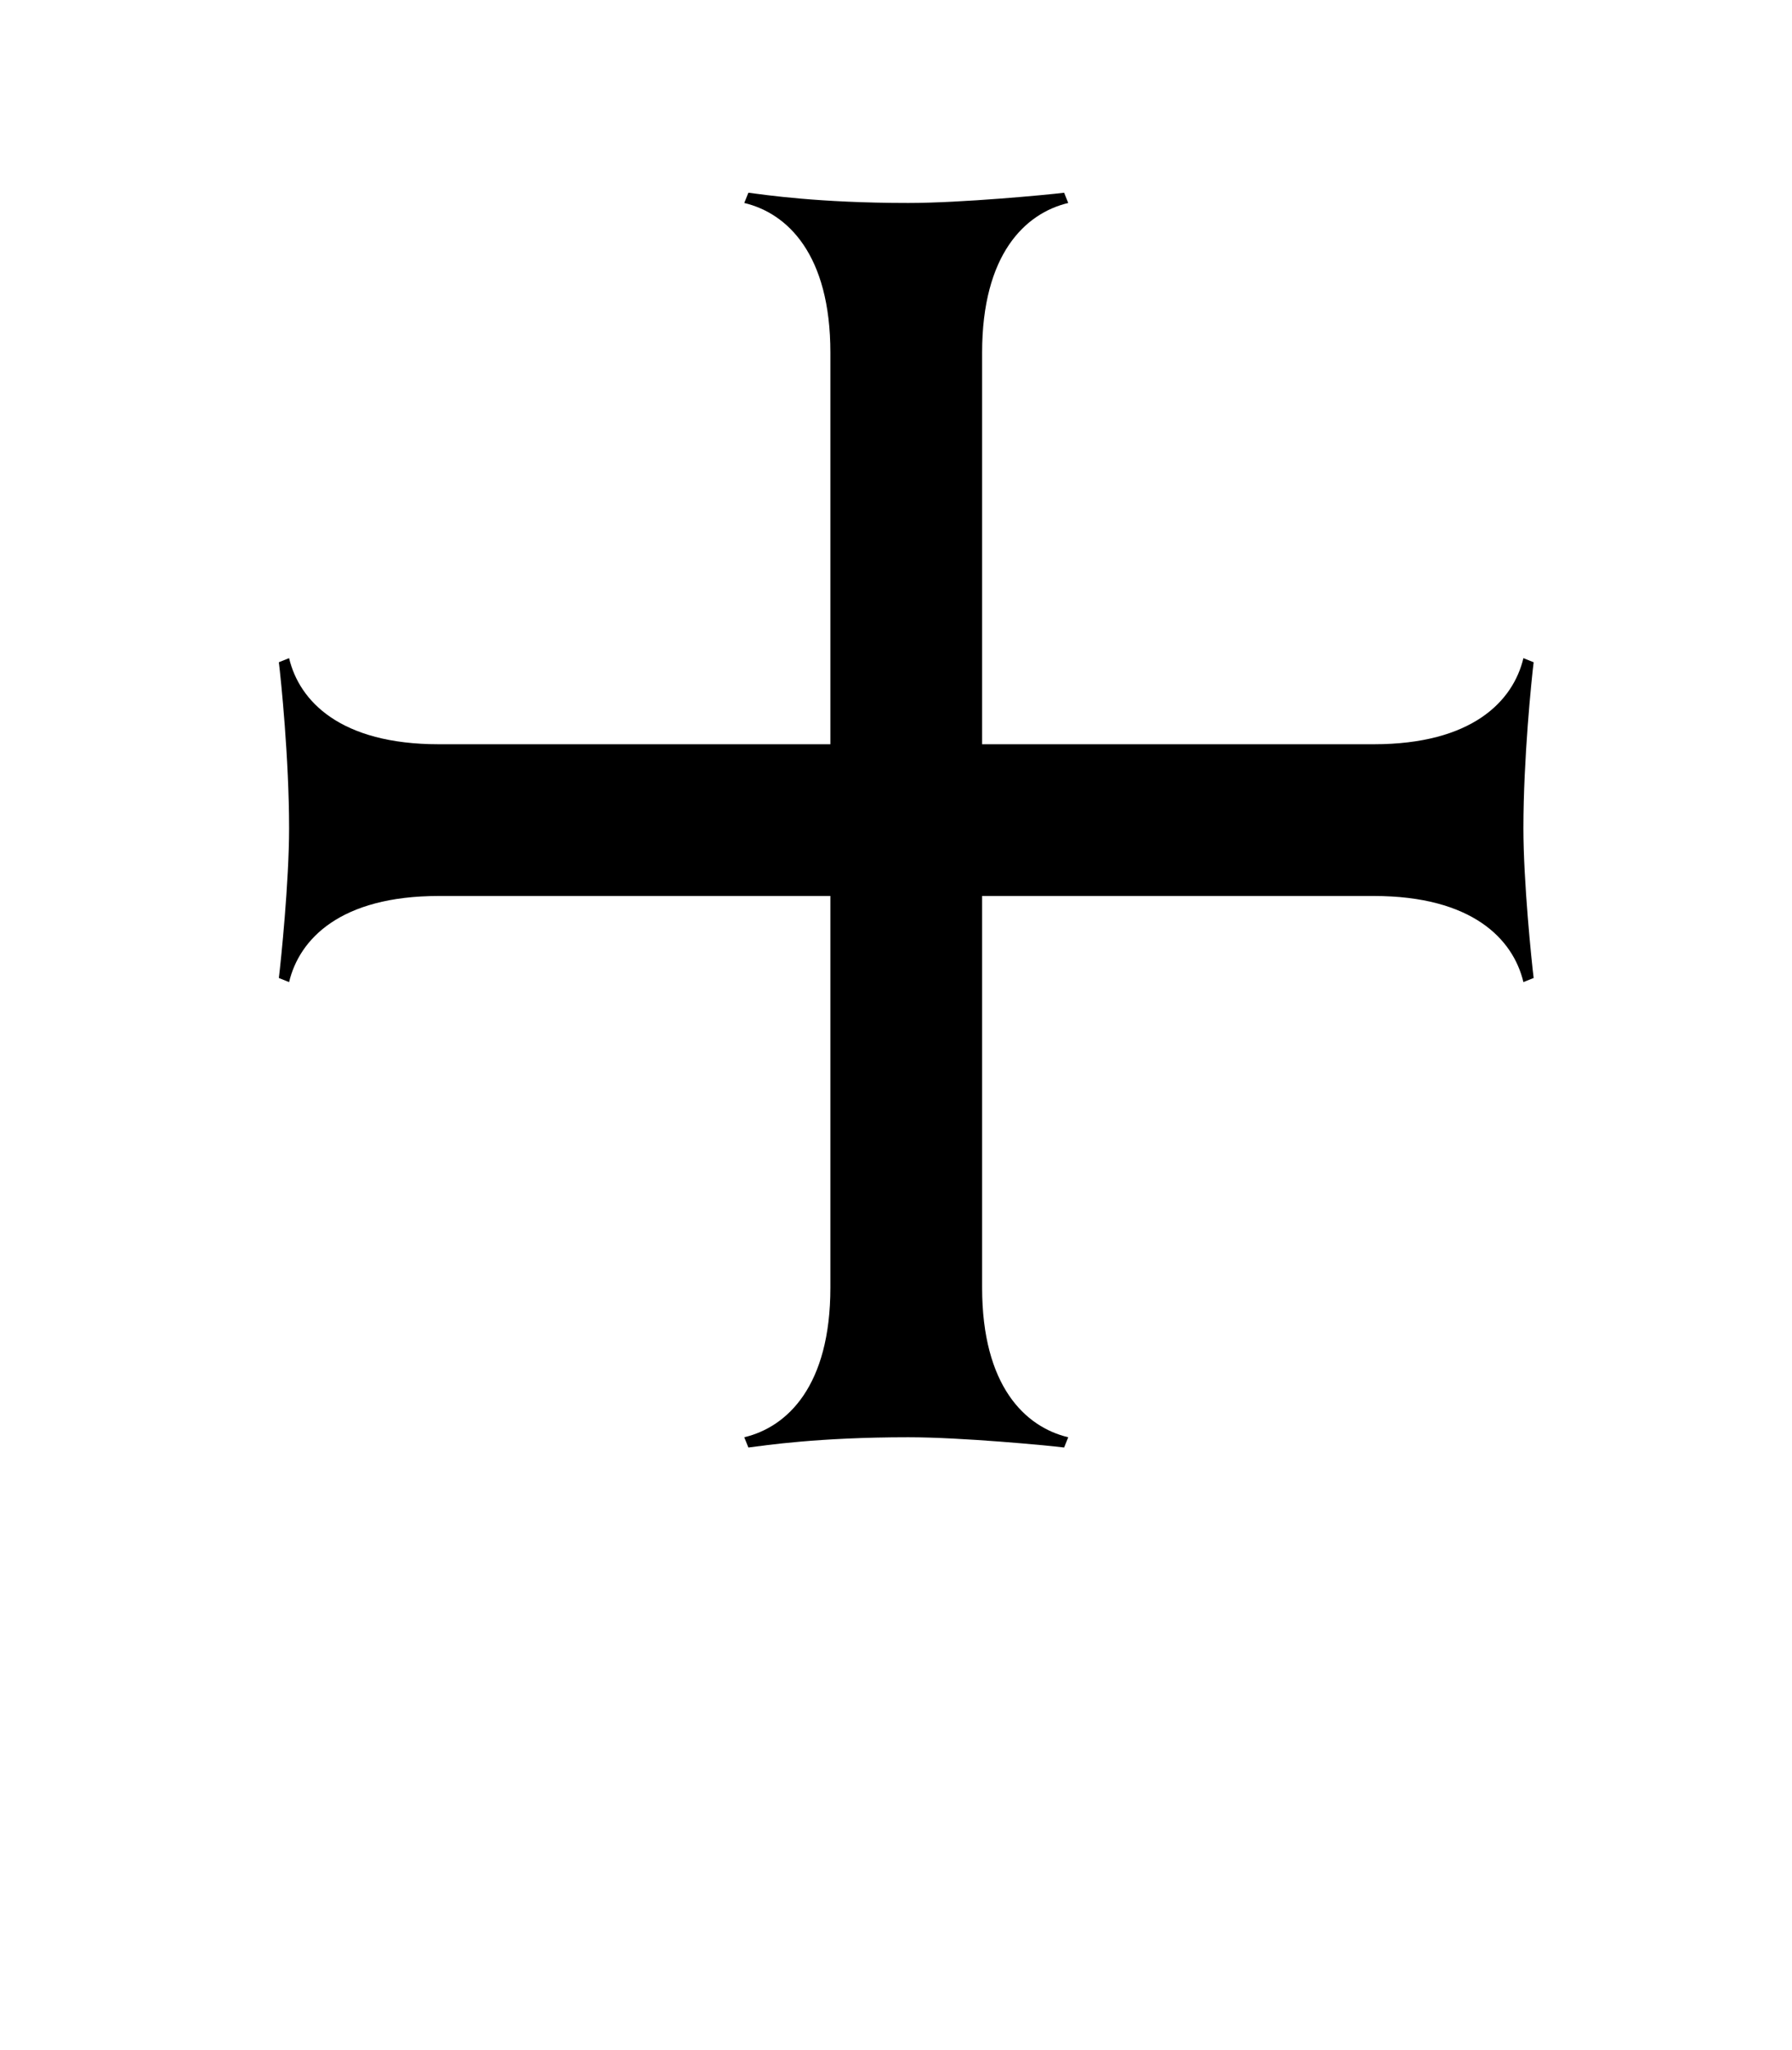 <?xml version="1.0" standalone="no"?>
<!DOCTYPE svg PUBLIC "-//W3C//DTD SVG 1.1//EN" "http://www.w3.org/Graphics/SVG/1.1/DTD/svg11.dtd" >
<svg xmlns="http://www.w3.org/2000/svg" xmlns:xlink="http://www.w3.org/1999/xlink" version="1.1" viewBox="-10 0 874 1000">
  <g transform="matrix(1 0 0 -1 0 800)">
   <path fill="currentColor"
d="M733 479l5 -2c-1 -8 -5 -47 -5 -81c0 -26 4 -65 5 -73l-5 -2c-5 21 -25 42 -73 42h-191v-191c0 -48 21 -68 42 -73l-2 -5c-8 1 -50 5 -76 5c-44 0 -70 -4 -78 -5l-2 5c21 5 42 25 42 73v191h-191c-48 0 -68 -21 -73 -42l-5 2c1 8 5 47 5 73c0 34 -4 73 -5 81l5 2
c5 -21 25 -42 73 -42h191v191c0 48 -21 68 -42 73l2 5c8 -1 34 -5 78 -5c26 0 68 4 76 5l2 -5c-21 -5 -42 -25 -42 -73v-191h191c48 0 68 21 73 42z" />
  </g>

</svg>
